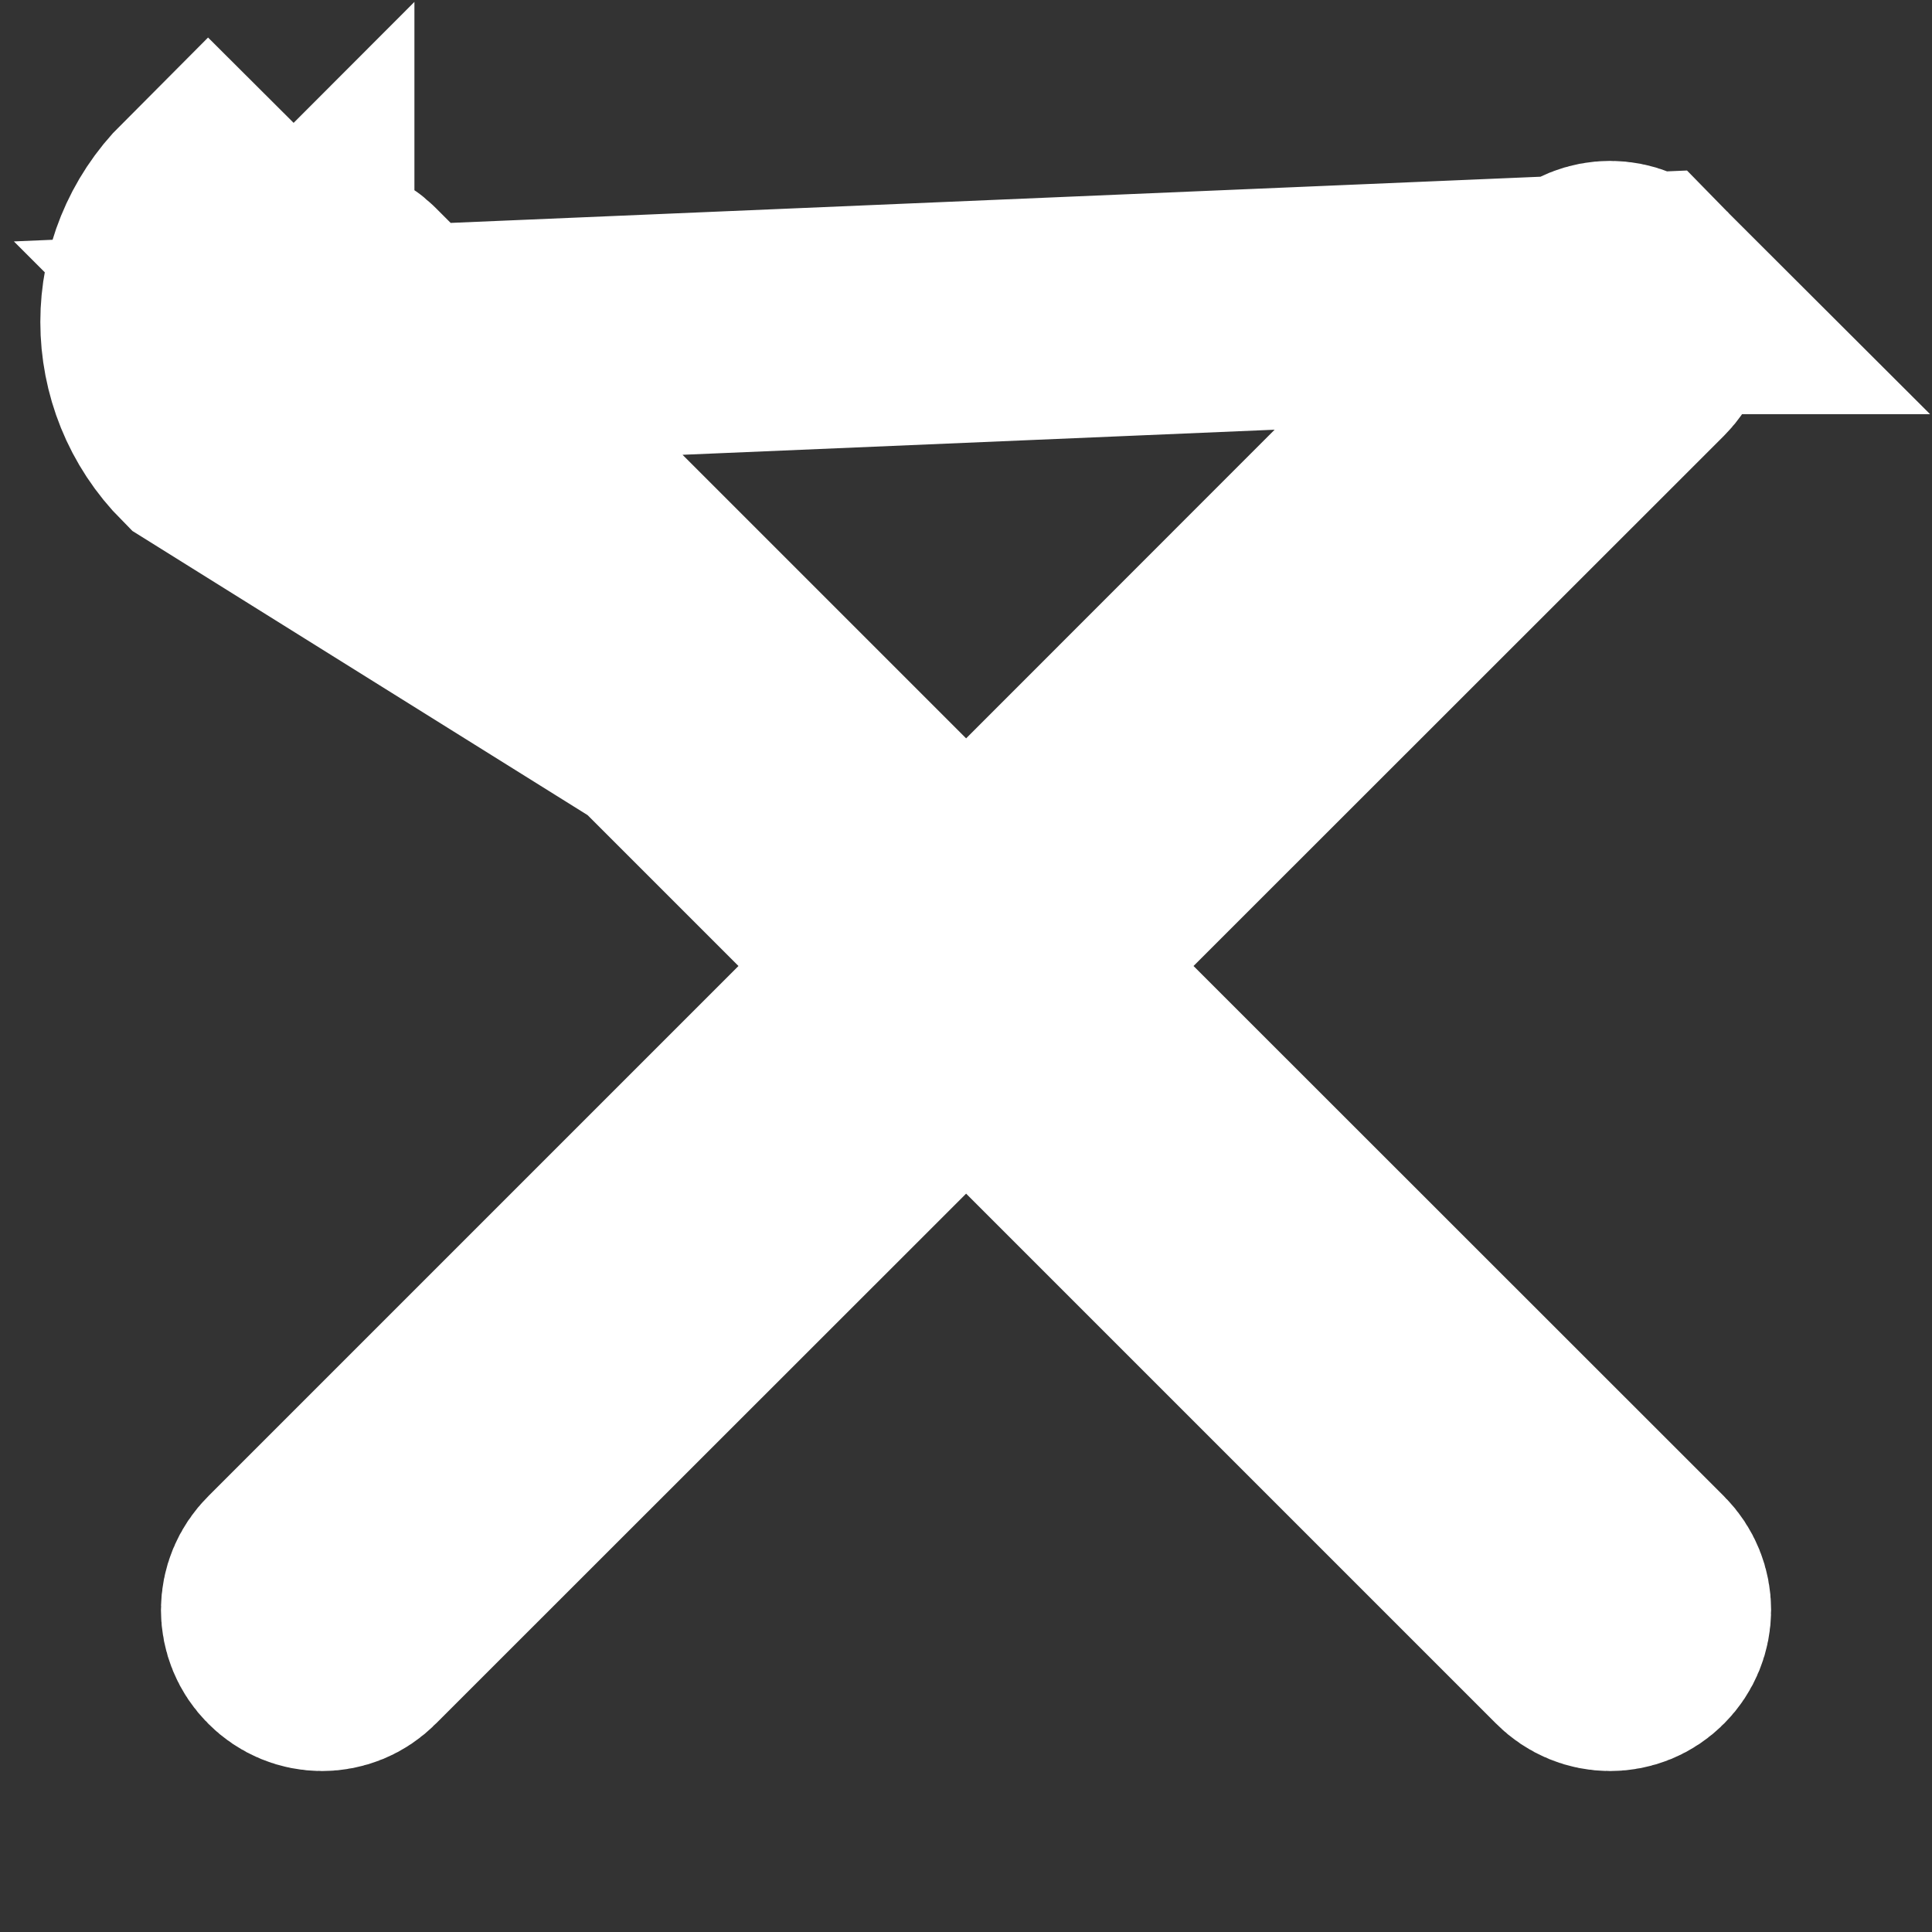 <svg width="8" height="8" viewBox="0 0 8 8" fill="none" xmlns="http://www.w3.org/2000/svg">
<rect x="0" y="0" width="8" height="8" fill="#333333" stroke="none"/>
<path d="M4 3.764L3.647 3.411L1.451 1.215C1.451 1.215 1.451 1.215 1.451 1.215C1.386 1.15 1.281 1.15 1.216 1.215C1.216 1.215 1.216 1.215 1.216 1.215M4 3.764L0.862 1.805C0.602 1.544 0.602 1.122 0.862 0.862L1.216 1.215M4 3.764L4.354 3.411M4 3.764L4.354 3.411M1.216 1.215C1.15 1.281 1.15 1.386 1.216 1.451L1.216 1.215ZM4.354 3.411L6.549 1.215L6.549 1.215M4.354 3.411L6.549 1.215M6.549 1.215C6.614 1.15 6.72 1.15 6.785 1.215L6.549 1.215ZM3.411 3.646L1.216 1.451L6.785 1.215C6.85 1.281 6.85 1.386 6.785 1.451C6.785 1.451 6.785 1.451 6.785 1.451L4.589 3.646L4.236 4L4.589 4.354L6.785 6.549C6.85 6.614 6.85 6.719 6.785 6.784C6.72 6.85 6.614 6.85 6.549 6.784L4.354 4.589L4 4.236L3.647 4.589L1.451 6.784C1.451 6.784 1.451 6.784 1.451 6.784C1.386 6.85 1.281 6.85 1.216 6.784C1.15 6.719 1.15 6.614 1.216 6.549L1.216 6.549L3.411 4.354L3.764 4L3.411 3.646Z" stroke="white"/>
</svg>
